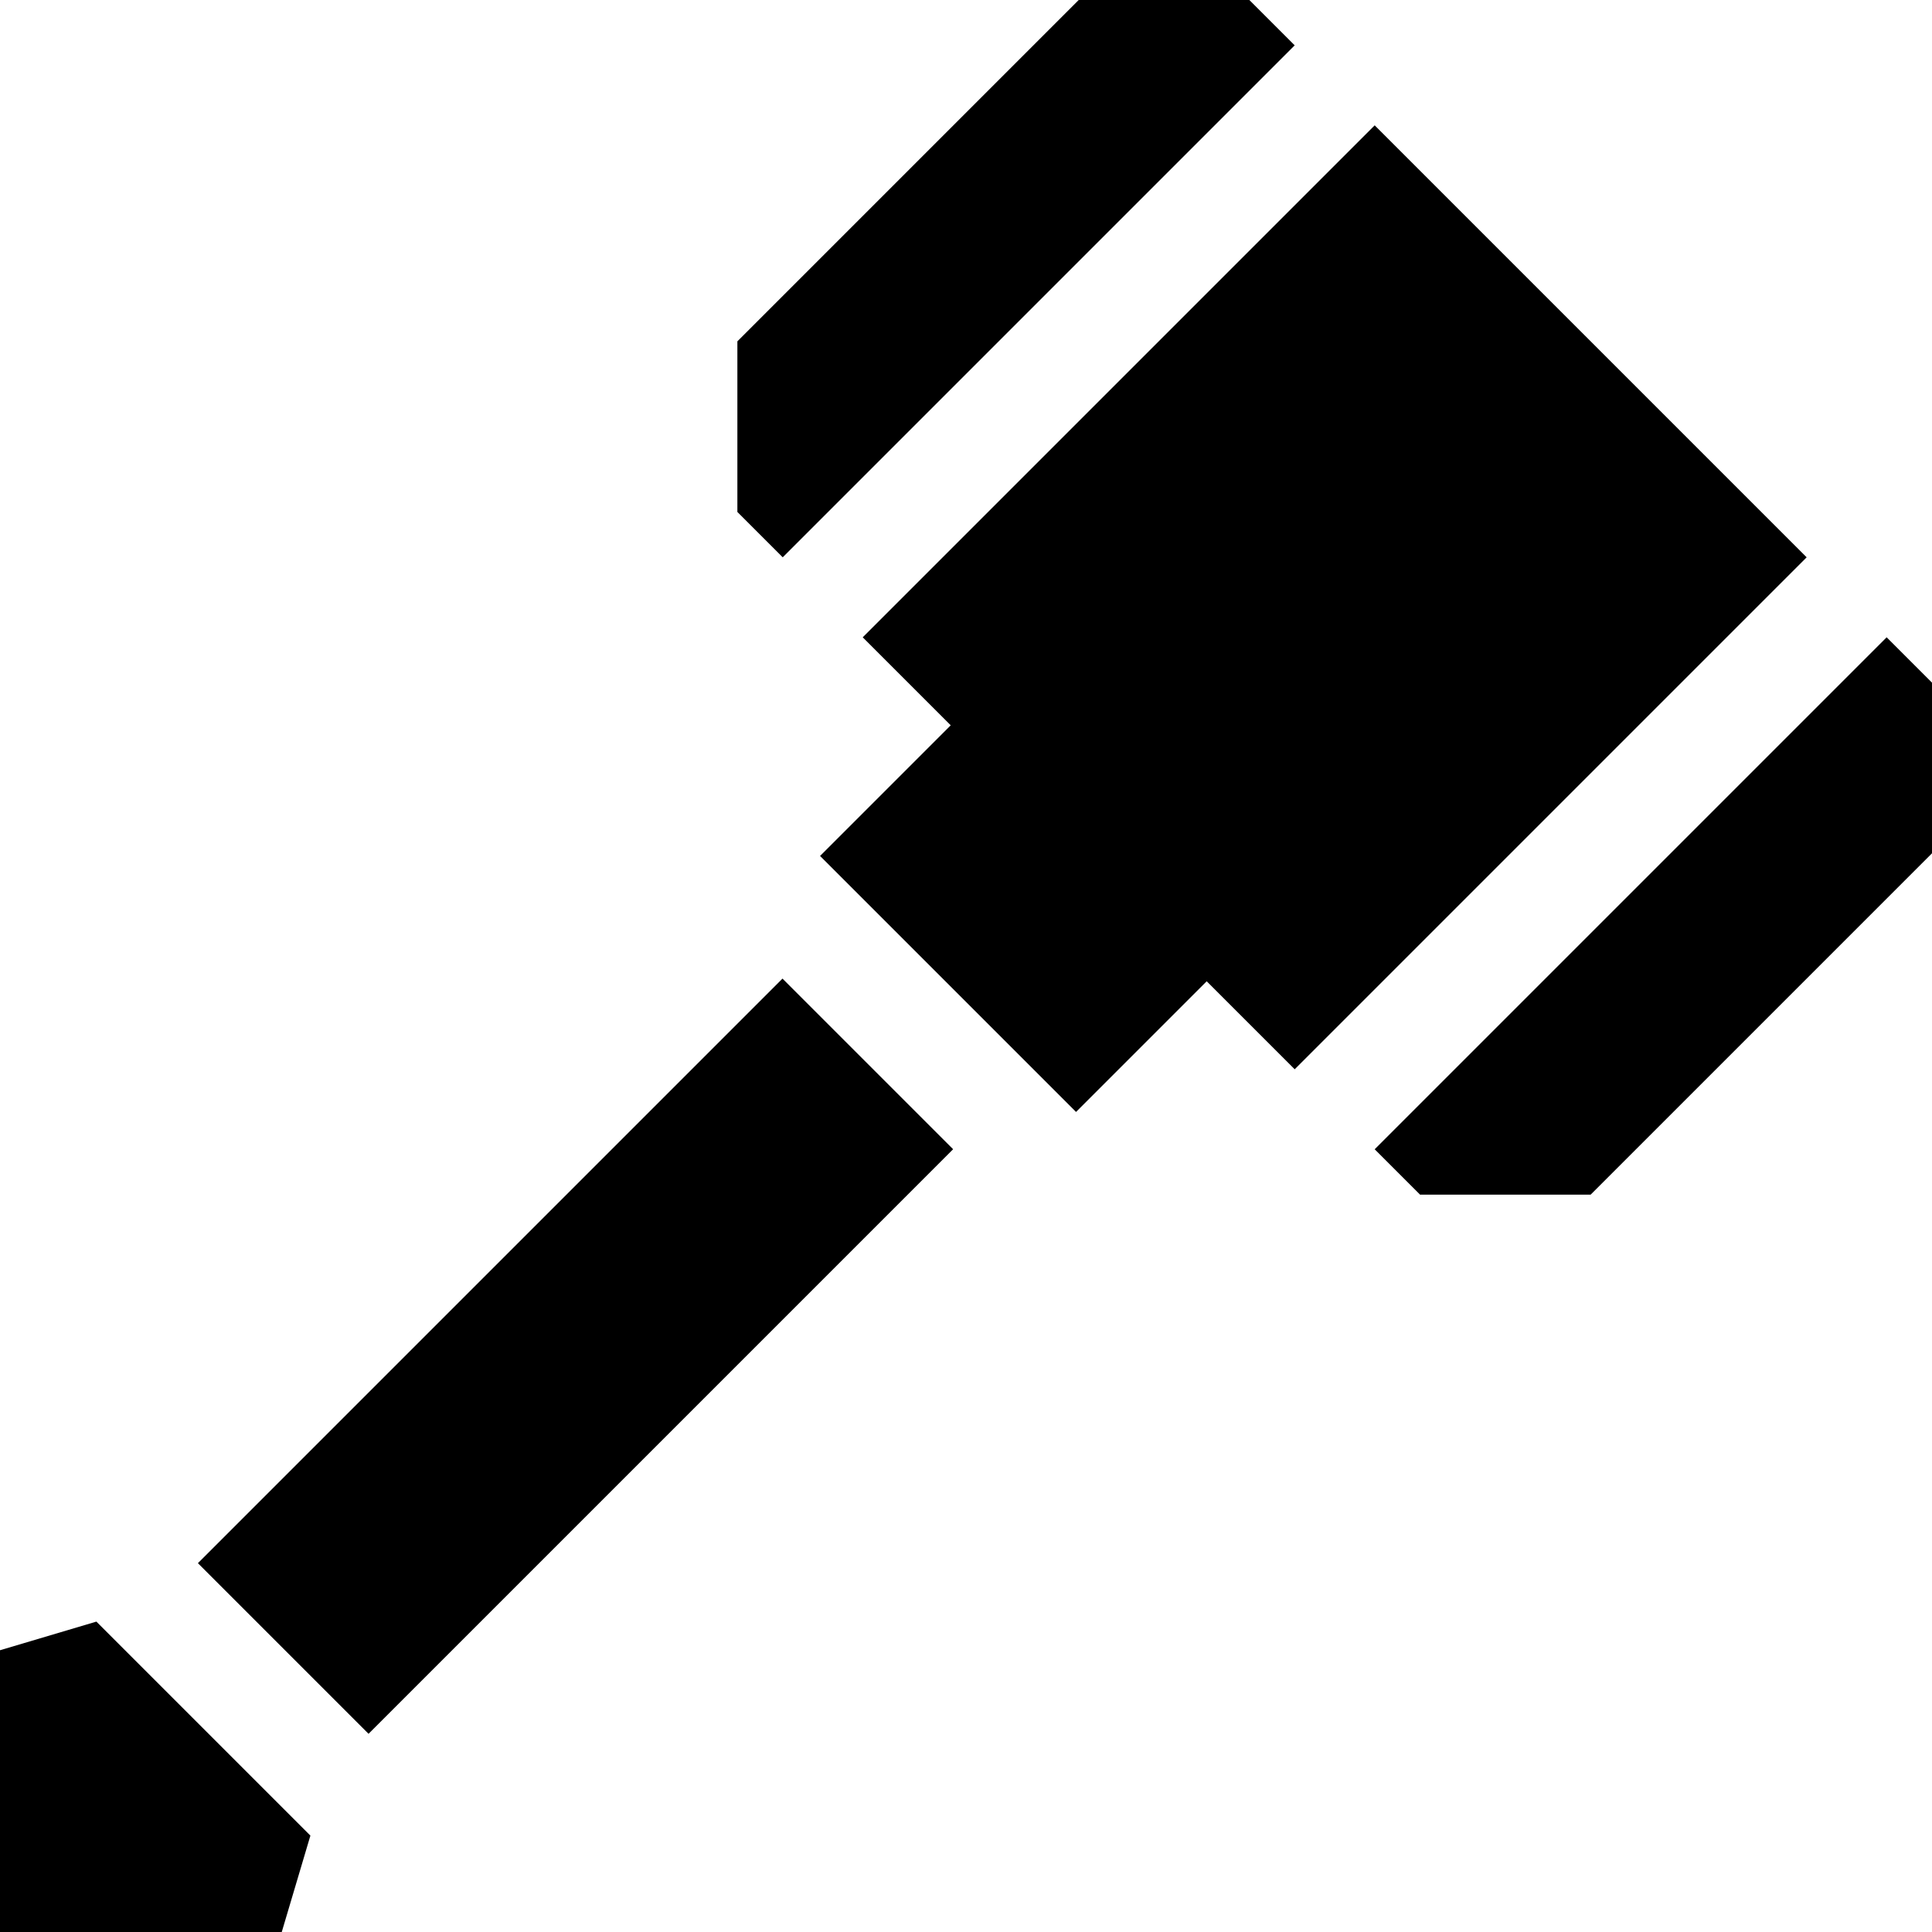 <svg id="Capa_1" enable-background="new 0 0 512.31 512.31" height="512" viewBox="0 0 512.31 512.31" width="512" xmlns="http://www.w3.org/2000/svg"><g><path d="m43.038 327.647h219.252v63.997h-219.252z" transform="matrix(.707 -.707 .707 .707 -209.594 213.288)"/><path d="m343.314 12.024-12.024-12.024h-45.246l-90.513 90.514v45.246l12.024 12.023z"/><path d="m479.073 147.783-114.546-114.546-135.76 135.759 23.334 23.334-34.647 34.646 67.88 67.88 34.646-34.647 23.334 23.333z"/><path d="m25.56 430.002-25.56 7.595v74.713h74.713l7.595-25.56z"/><path d="m364.526 304.755 12.025 12.025h45.245l90.514-90.514v-45.246l-12.024-12.024z"/></g></svg>
